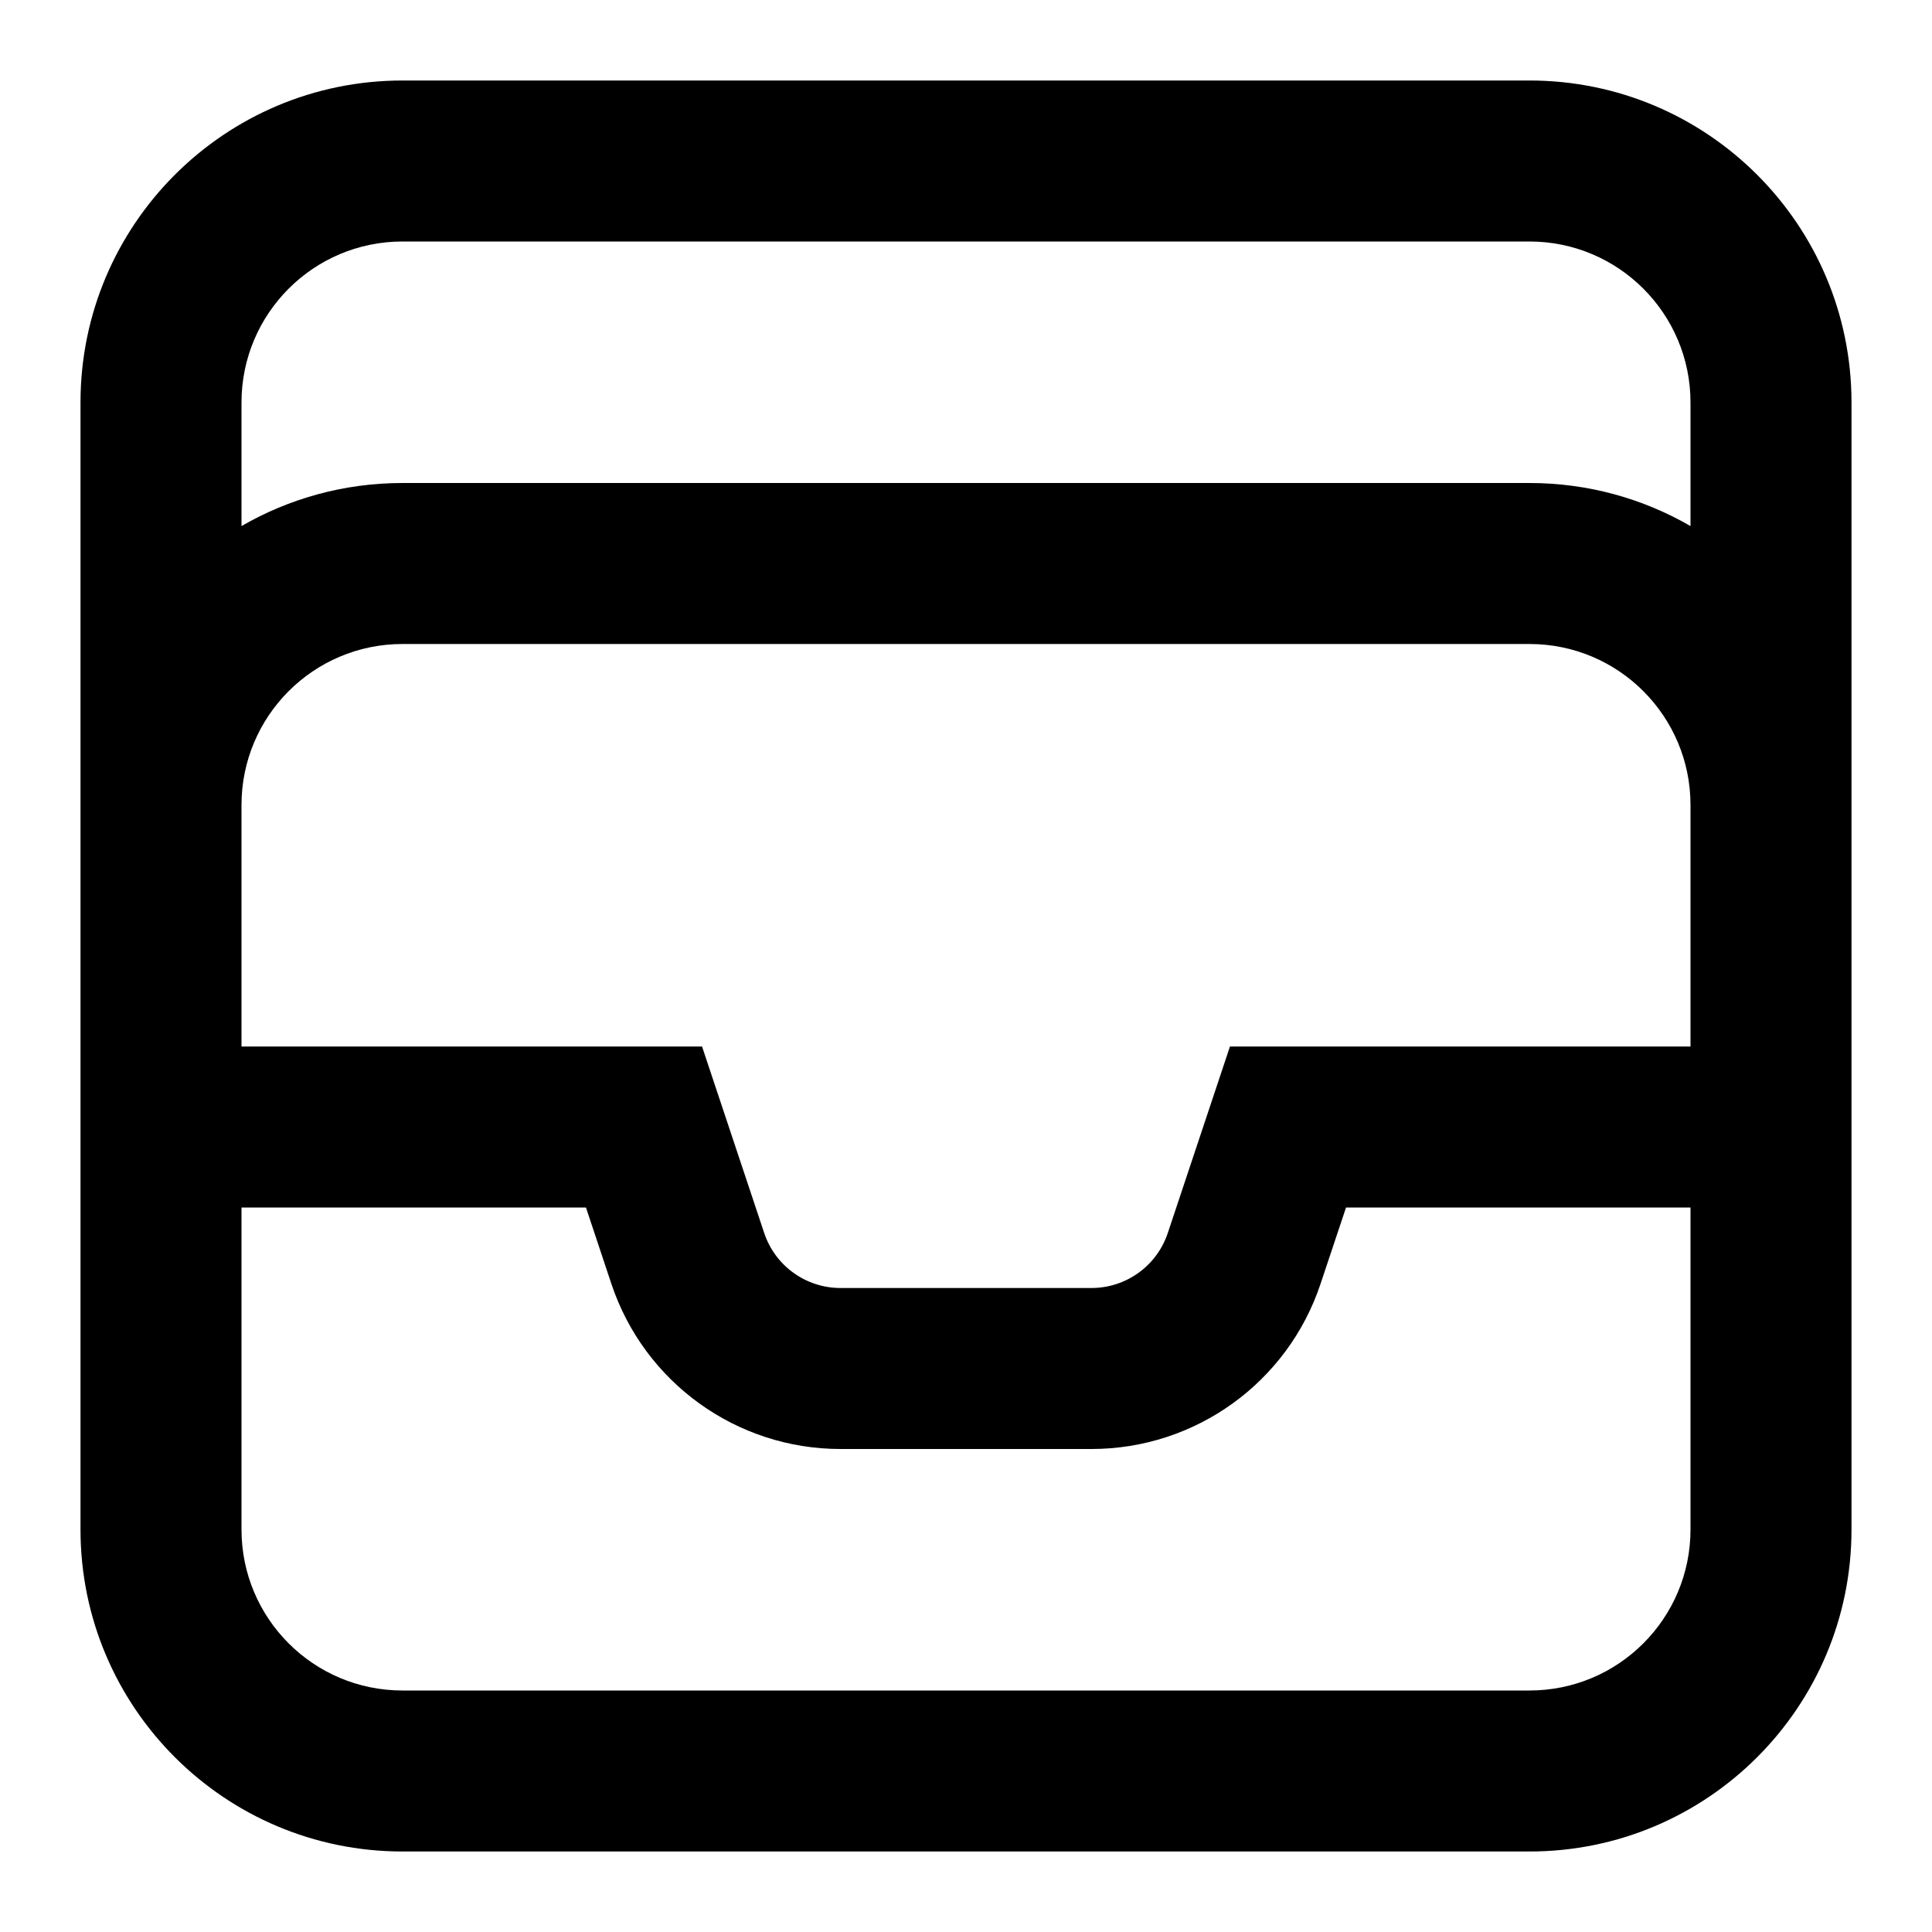 <svg viewBox="0 0 24 24" xmlns="http://www.w3.org/2000/svg">
<path fill-rule="evenodd" clip-rule="evenodd" d="M19 3H5C3.895 3 3 3.896 3 5V6.535C3.588 6.195 4.271 6 5 6H19C19.729 6 20.412 6.195 21 6.535V5C21 3.896 20.105 3 19 3ZM3 13V10C3 8.896 3.895 8 5 8H19C20.105 8 21 8.896 21 10V13H16H15.279L15.051 13.684L14.507 15.316C14.371 15.725 13.989 16 13.559 16H10.441C10.011 16 9.629 15.725 9.493 15.316L8.949 13.684L8.721 13H8H3ZM3 15V19C3 20.105 3.895 21 5 21H19C20.105 21 21 20.105 21 19V15H16.721L16.404 15.949C15.996 17.174 14.85 18 13.559 18H10.441C9.15 18 8.004 17.174 7.595 15.949L7.279 15H3ZM1 5V10V19C1 21.209 2.791 23 5 23H19C21.209 23 23 21.209 23 19V10V5C23 2.791 21.209 1 19 1H5C2.791 1 1 2.791 1 5Z"/>
</svg>
